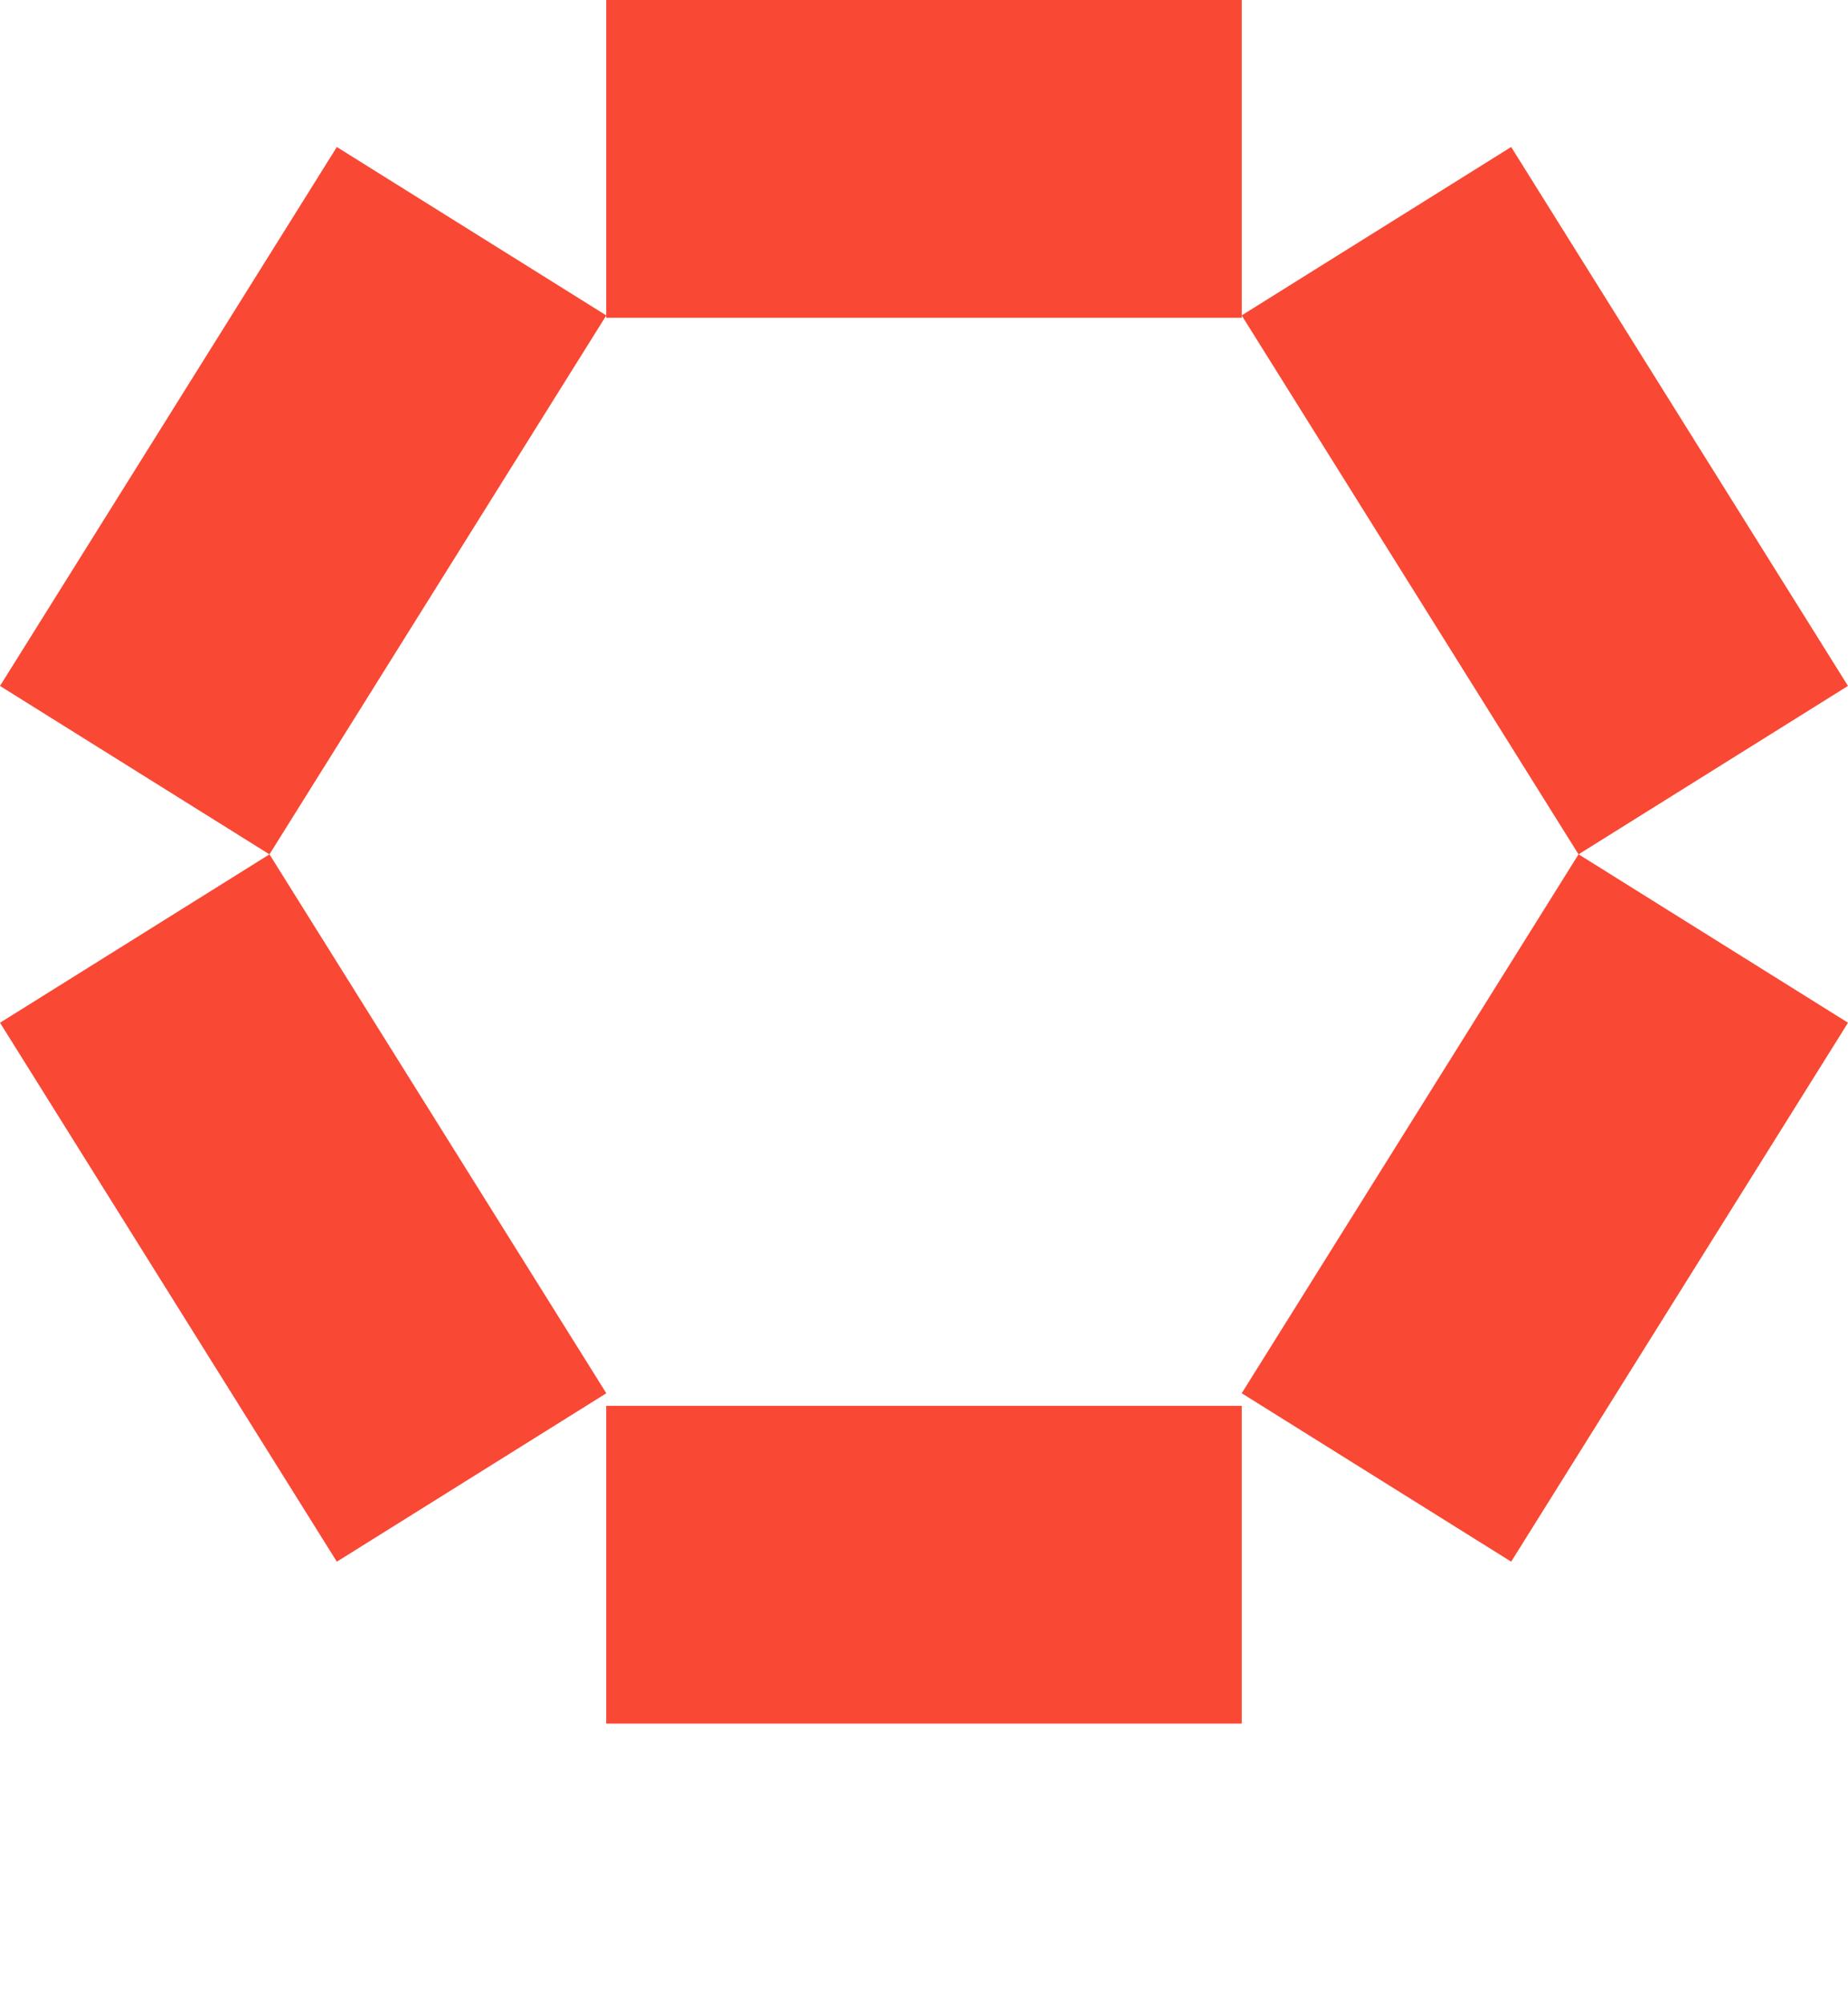 <svg xmlns="http://www.w3.org/2000/svg" width="60.855" height="66"><g fill="#f94834"><path d="M40.891 10.464H19.963V0h20.928z"/><path d="M51.981 28.133 40.889 10.386l8.874-5.546 11.091 17.747zM0 22.588 11.092 4.841l8.873 5.546L8.873 28.134z"/><path d="M60.855 33.678 49.763 51.425l-8.873-5.546 11.092-17.747zM8.874 28.133 19.966 45.88l-8.874 5.546L.001 33.679zM40.891 56.758H19.963V46.294h20.928z"/></g></svg>